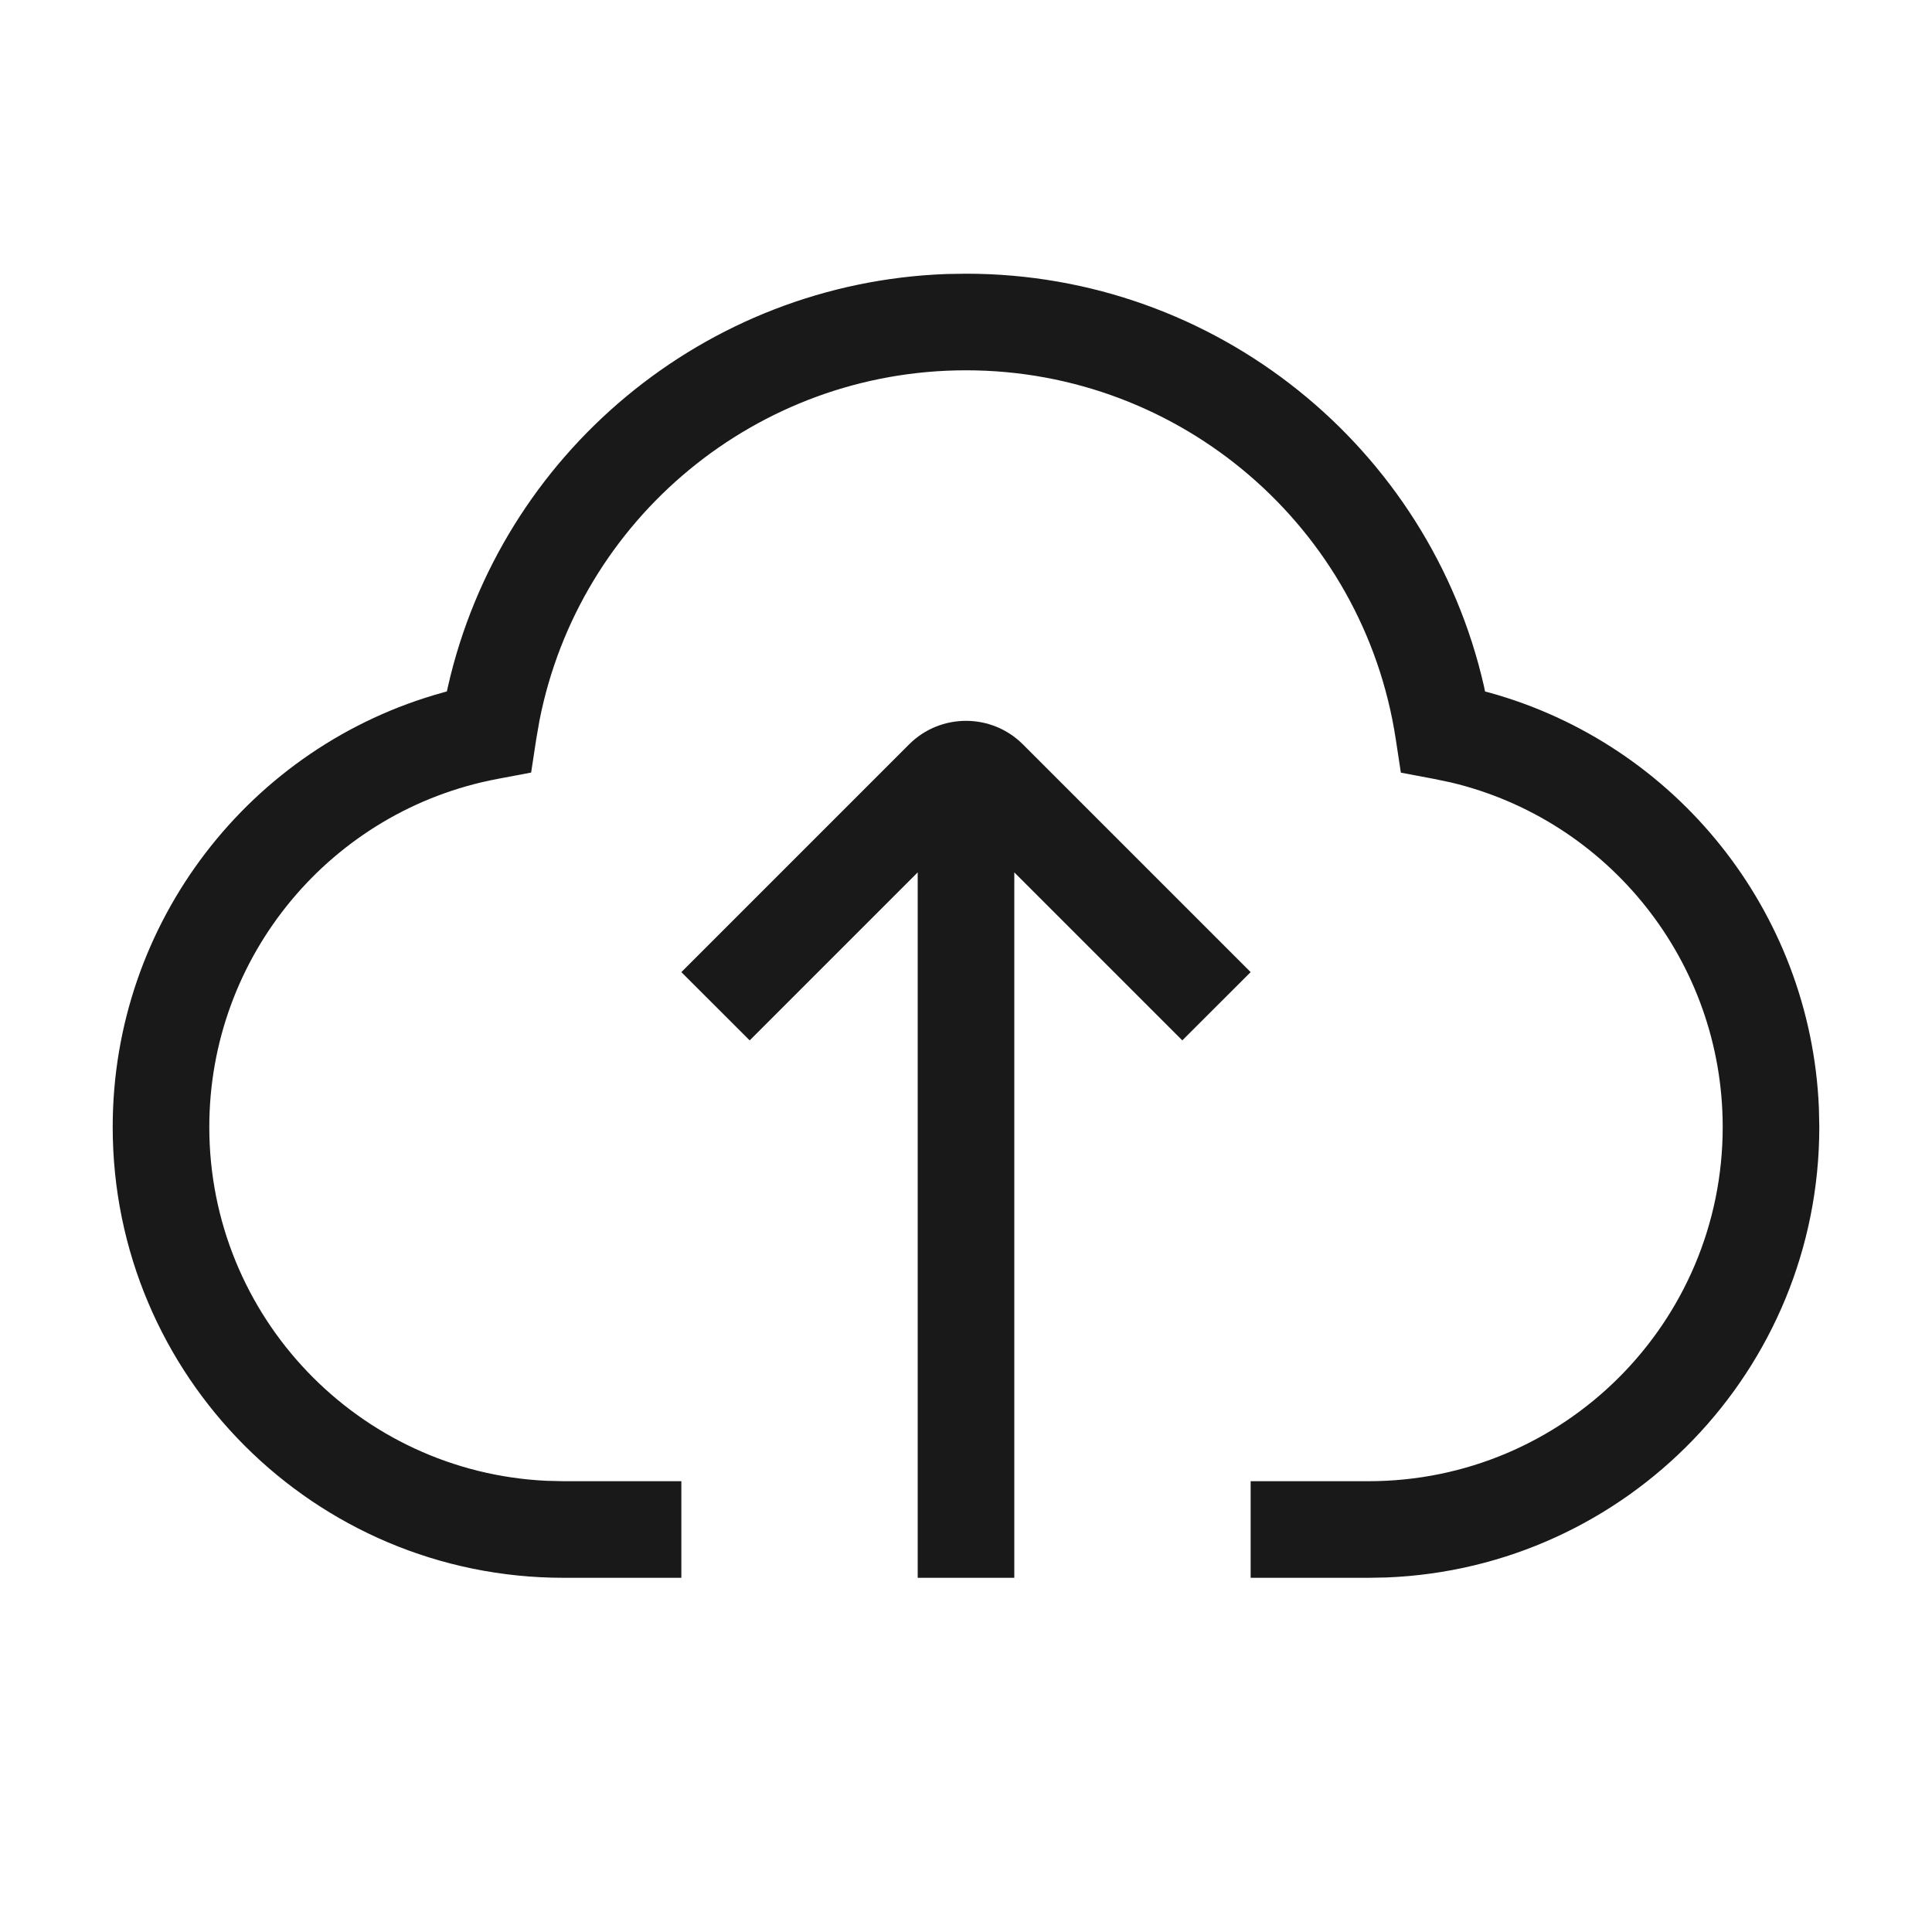 <?xml version="1.0" encoding="UTF-8"?>
<svg width="24px" height="24px" viewBox="0 0 24 24" version="1.1" xmlns="http://www.w3.org/2000/svg" xmlns:xlink="http://www.w3.org/1999/xlink">
    <title>Newnote_Refresh</title>
    <g id="Newnote_Refresh" stroke="none" stroke-width="1" fill="none" fill-rule="evenodd">
        <rect id="mask" fill-opacity="0" fill="#FFFFFF" x="0" y="0" width="24" height="24"></rect>
        <path d="M12,3.4 C15.108,3.4 17.758,5.561 18.434,8.523 L18.448,8.59 L18.498,8.603 C20.815,9.243 22.492,11.319 22.595,13.762 L22.6,14 C22.6,17.019 20.211,19.48 17.22,19.596 L17,19.6 L15.536,19.6 L15.536,18.4 L17,18.4 C19.43,18.4 21.4,16.43 21.4,14 C21.4,11.946 19.982,10.186 18.025,9.72 L17.82,9.677 L17.402,9.598 L17.338,9.178 C16.938,6.56 14.676,4.6 12,4.6 C9.402,4.6 7.195,6.446 6.702,8.948 L6.662,9.177 L6.598,9.597 L6.18,9.676 C4.117,10.065 2.6,11.875 2.6,14 C2.6,16.359 4.456,18.284 6.787,18.395 L7,18.4 L7,19.6 C3.907,19.6 1.4,17.093 1.4,14 C1.4,11.455 3.11,9.264 5.502,8.603 L5.551,8.589 L5.566,8.522 C6.224,5.639 8.754,3.514 11.756,3.404 L12,3.4 Z M8.464,18.4 L8.464,19.6 L7,19.6 L7,18.4 L8.464,18.4 Z M11.293,9.247 C11.683,8.857 12.317,8.857 12.707,9.247 L12.707,9.247 L15.536,12.076 L14.687,12.924 L12.6,10.837 L12.6,19.6 L11.4,19.6 L11.4,10.837 L9.313,12.924 L8.464,12.076 Z" id="形状结合" fill-opacity="0.9" fill="#000000"></path>
    </g>
</svg>